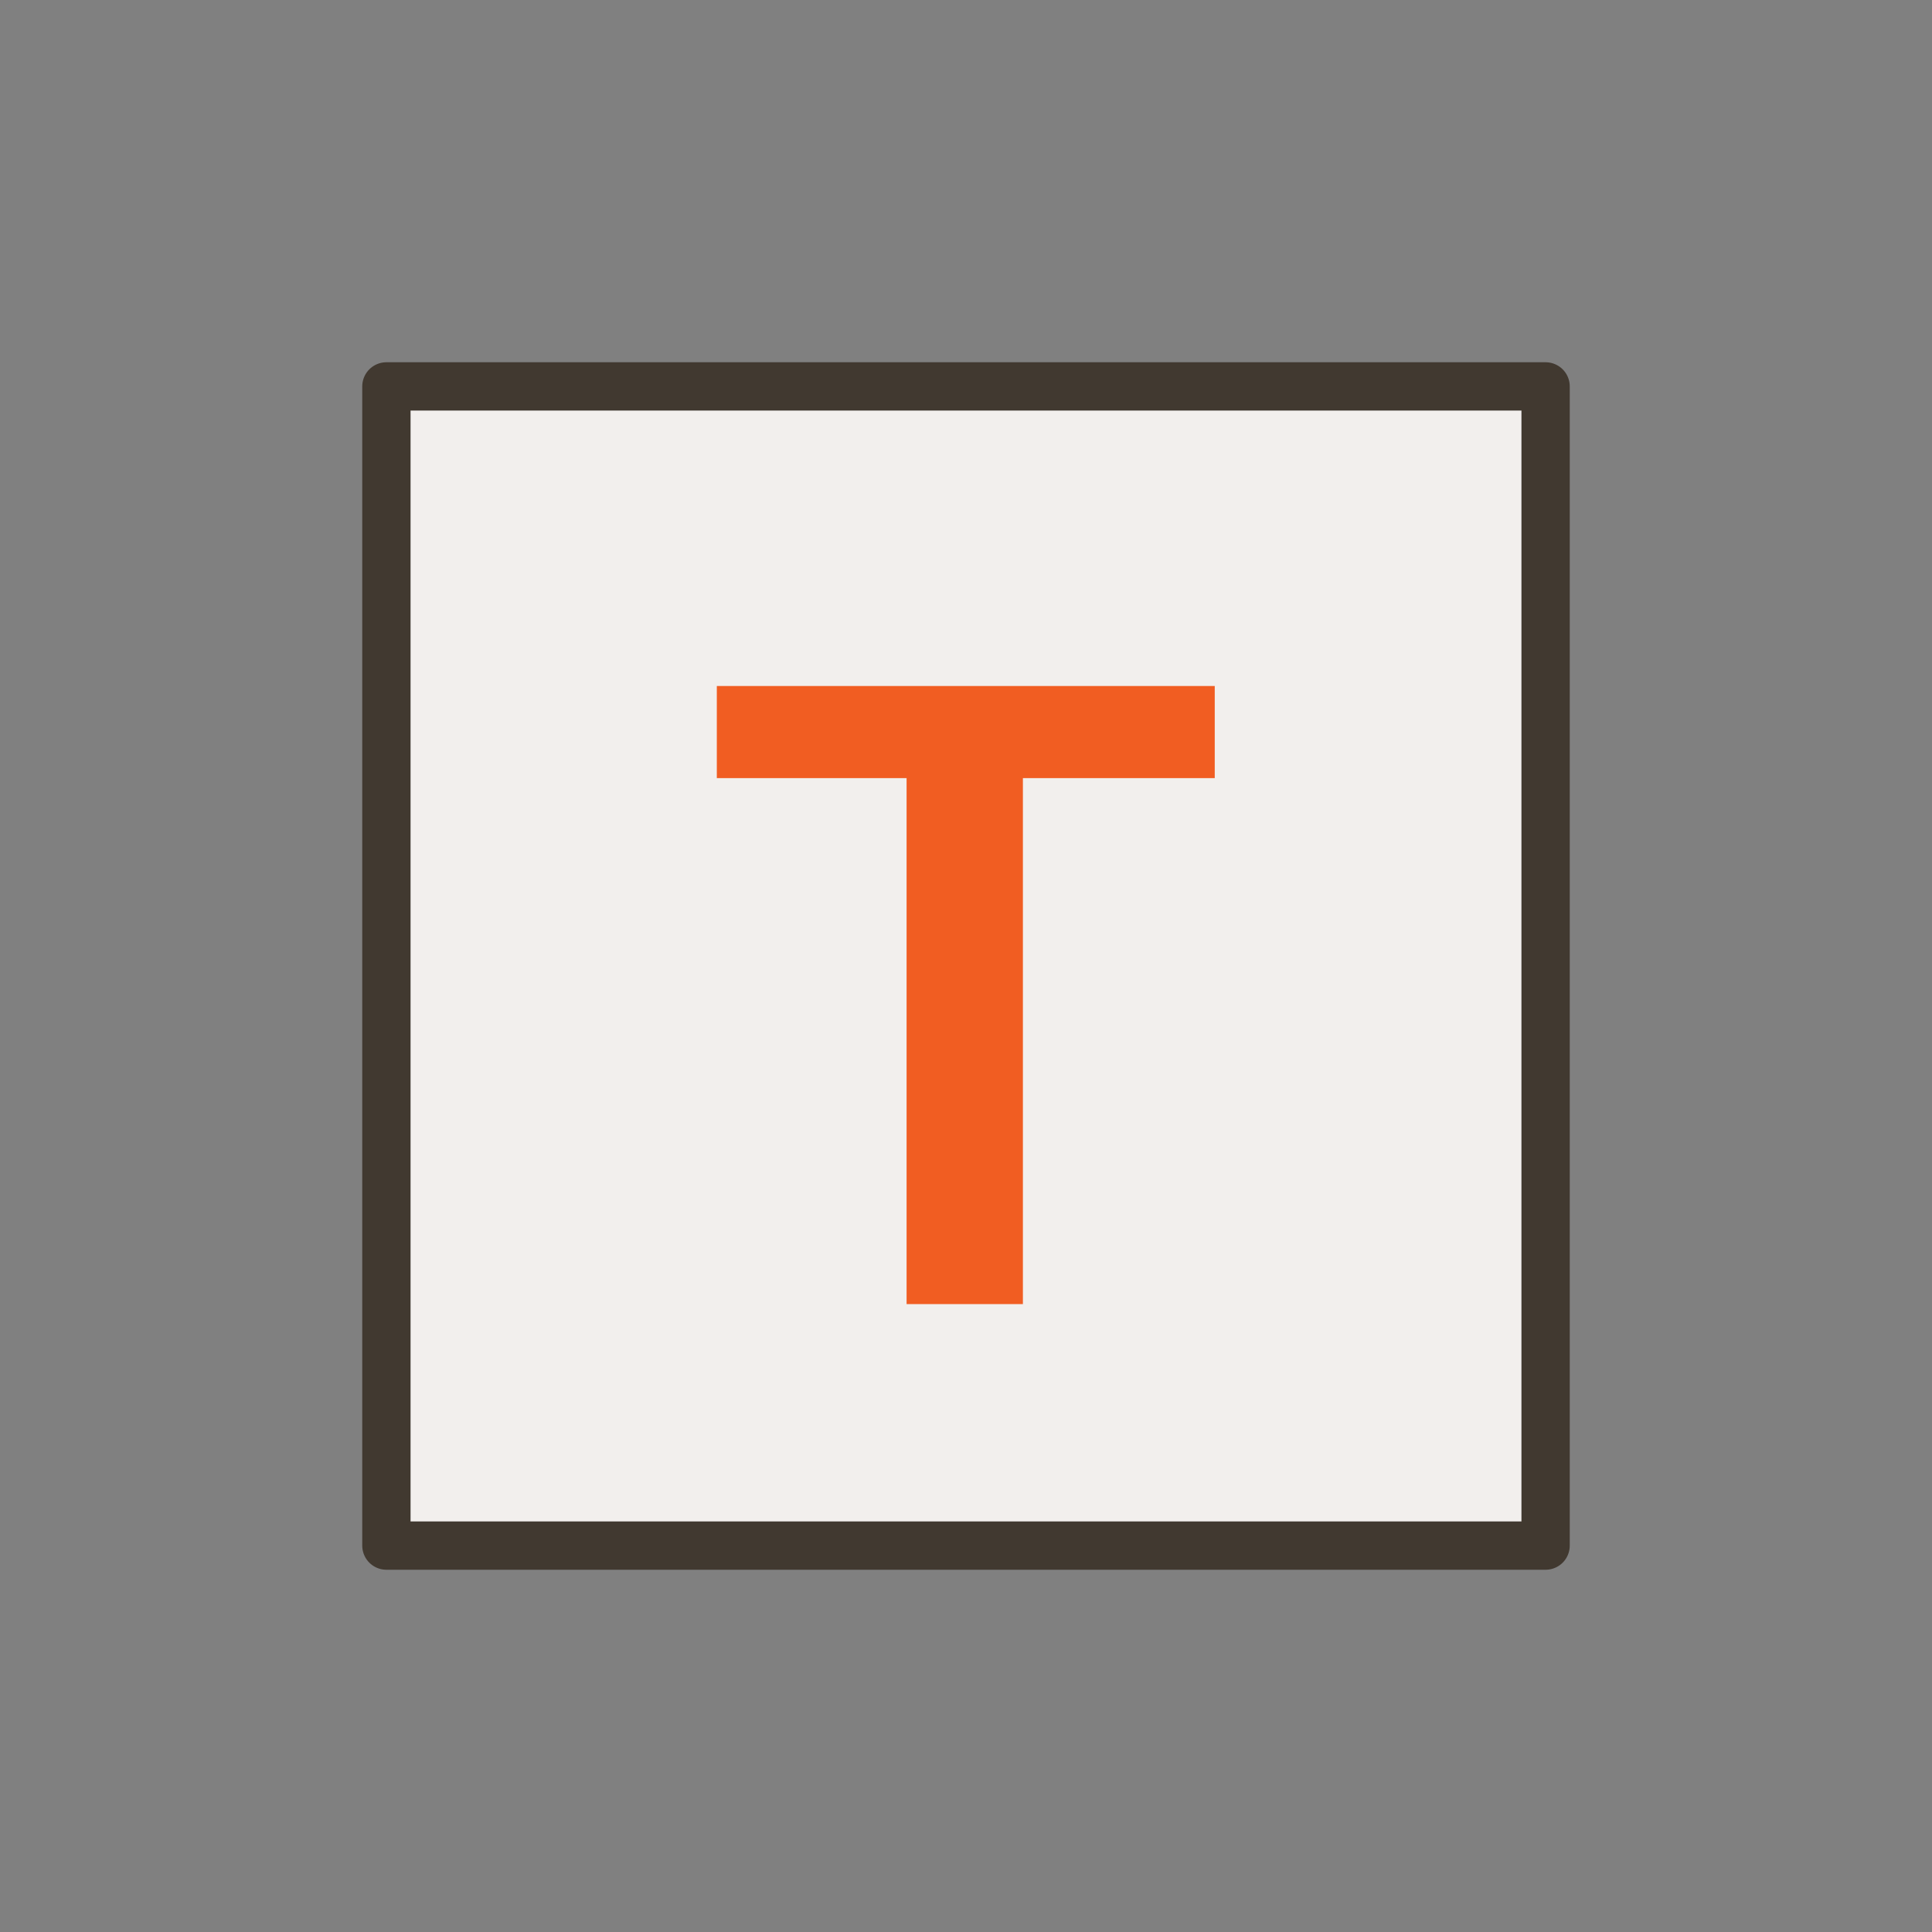 <svg width="40" height="40" viewBox="0 0 40 40" fill="none" xmlns="http://www.w3.org/2000/svg">
<rect x="0" y="0" width="40" height="40" fill="#808080" stroke="none"/>
<rect x="8" y="8" width="24" height="24" fill="#F2EFED" stroke="#413930" stroke-linejoin="round"/>
<path d="M21.178 14.203V27H18.77V14.203H21.178ZM25.15 14.203V16.11H14.841V14.203H25.15Z" fill="#F15D22"/>
</svg>
